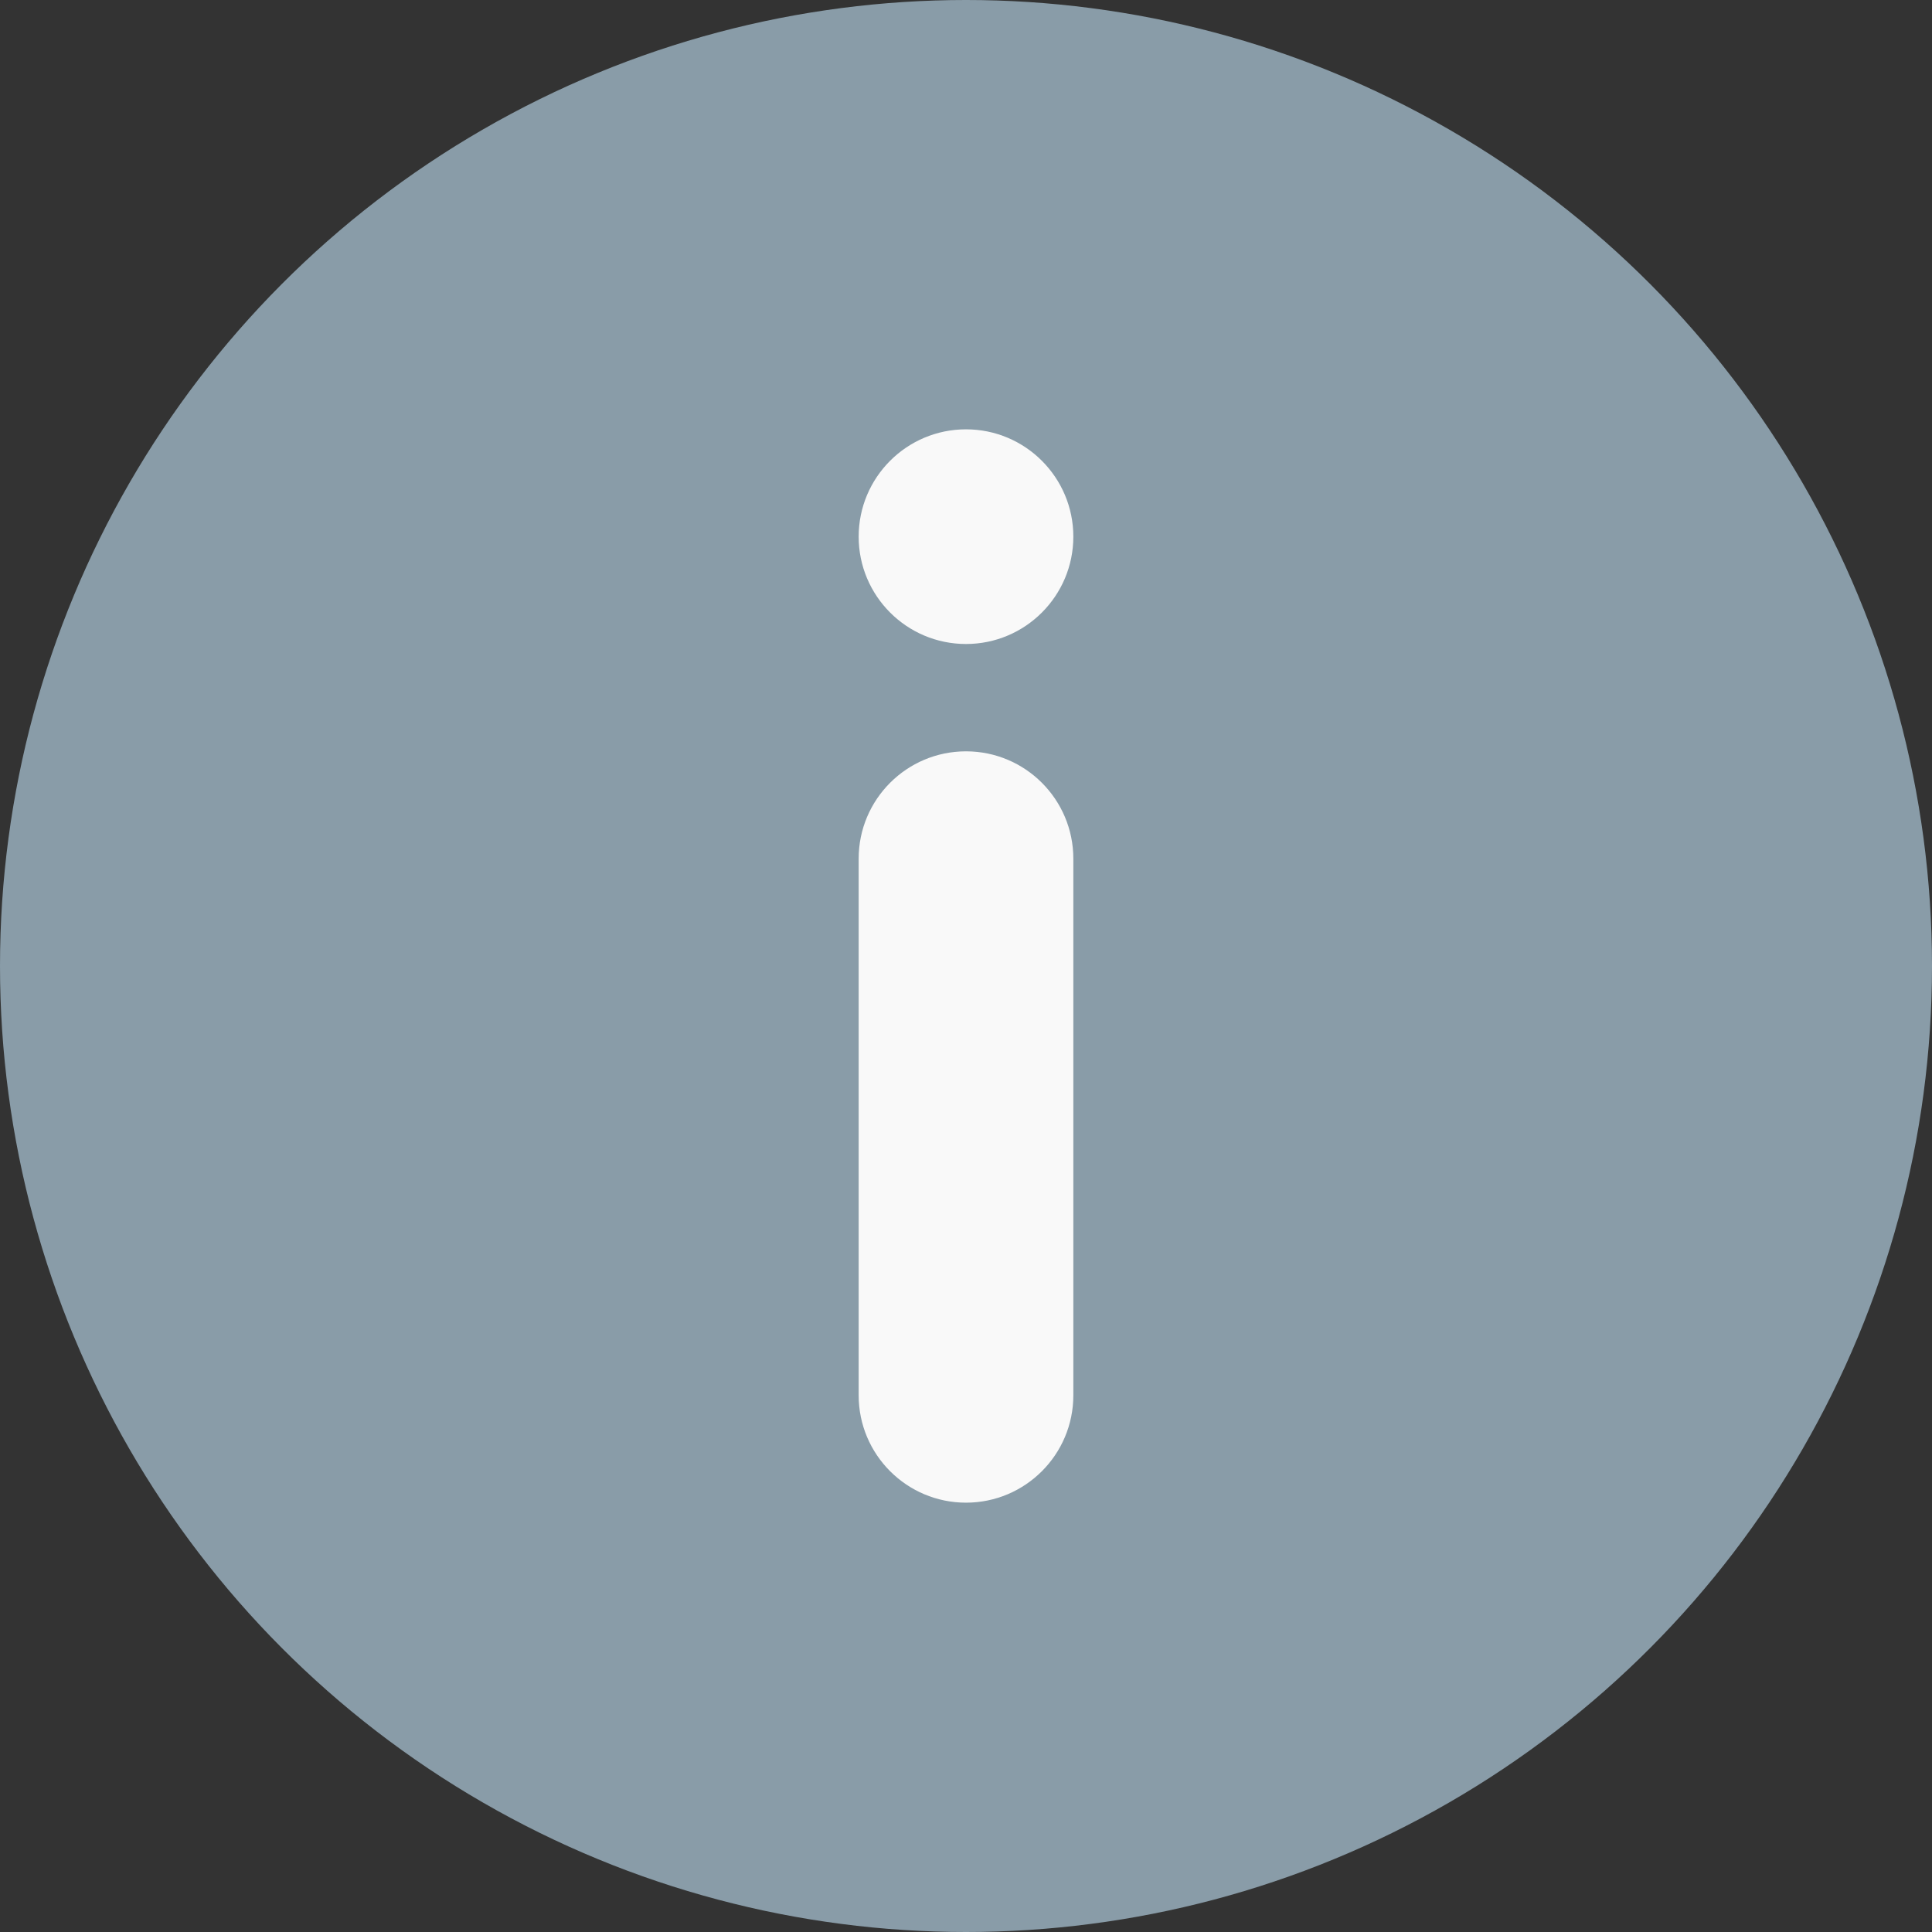 <svg width="18" height="18" viewBox="0 0 18 18" fill="none" xmlns="http://www.w3.org/2000/svg">
<rect x="0" y="0" width="18" height="18" fill="#333333" stroke="none"/>
<circle cx="9" cy="9" r="9" fill="#899CA8"/>
<path d="M8 8C8 7.448 8.448 7 9 7C9.552 7 10 7.448 10 8V13C10 13.552 9.552 14 9 14C8.448 14 8 13.552 8 13V8Z" fill="#F9F9F9"/>
<path d="M8 5C8 4.448 8.448 4 9 4C9.552 4 10 4.448 10 5C10 5.552 9.552 6 9 6C8.448 6 8 5.552 8 5Z" fill="#F9F9F9"/>
</svg>
